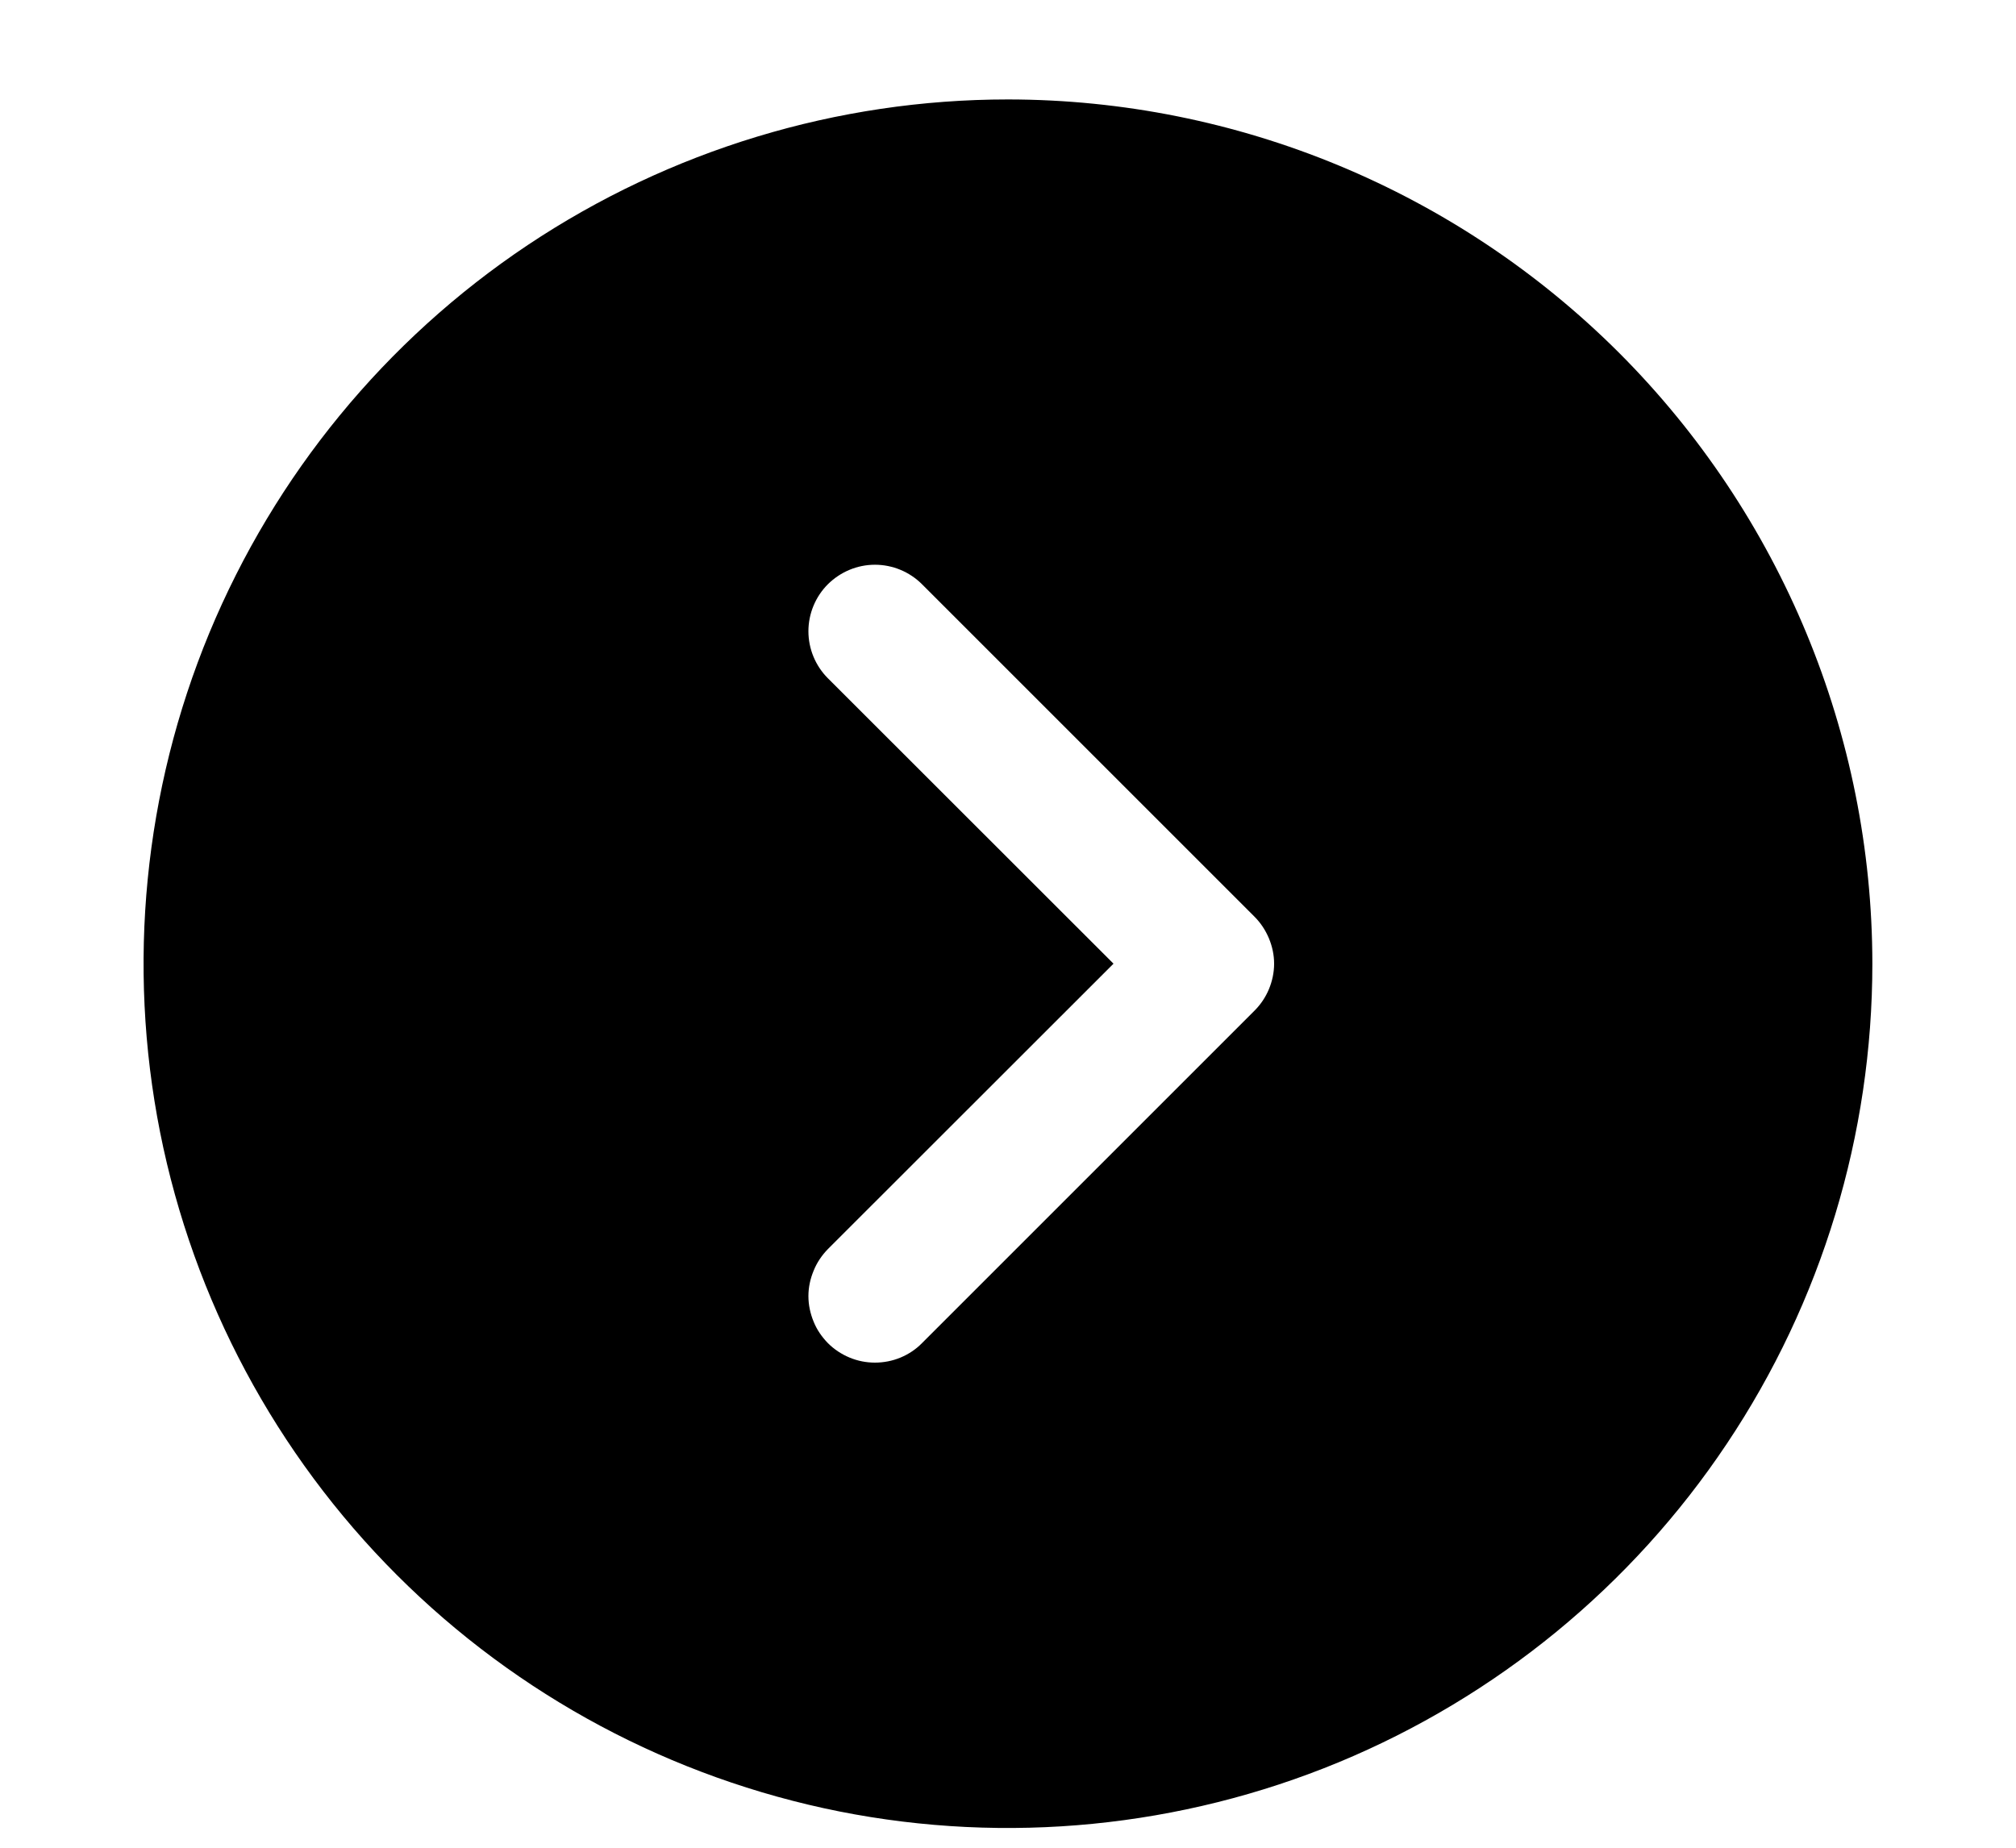 <svg width="12" height="11" viewBox="0 0 12 11" fill="none" xmlns="http://www.w3.org/2000/svg">
<path d="M6 0.592C4.982 0.592 3.988 0.894 3.141 1.459C2.295 2.024 1.636 2.828 1.246 3.768C0.857 4.708 0.755 5.743 0.953 6.741C1.152 7.739 1.642 8.656 2.362 9.376C3.081 10.095 3.998 10.585 4.996 10.784C5.994 10.982 7.029 10.88 7.969 10.491C8.909 10.101 9.713 9.442 10.278 8.596C10.844 7.75 11.145 6.755 11.145 5.737C11.144 4.373 10.601 3.065 9.637 2.1C8.672 1.136 7.364 0.593 6 0.592ZM7.467 6.017L5.488 7.996C5.452 8.033 5.408 8.062 5.36 8.082C5.312 8.102 5.26 8.112 5.208 8.112C5.156 8.112 5.105 8.102 5.057 8.082C5.009 8.062 4.965 8.033 4.928 7.996C4.892 7.959 4.862 7.916 4.843 7.868C4.823 7.82 4.812 7.768 4.812 7.716C4.812 7.664 4.823 7.613 4.843 7.565C4.862 7.517 4.892 7.473 4.928 7.436L6.628 5.737L4.928 4.038C4.854 3.964 4.812 3.863 4.812 3.758C4.812 3.653 4.854 3.552 4.928 3.478C5.003 3.404 5.103 3.362 5.208 3.362C5.313 3.362 5.414 3.404 5.488 3.478L7.467 5.457C7.504 5.494 7.533 5.538 7.553 5.586C7.573 5.634 7.584 5.685 7.584 5.737C7.584 5.789 7.573 5.841 7.553 5.889C7.533 5.937 7.504 5.98 7.467 6.017Z" fill="black"/>
</svg>
